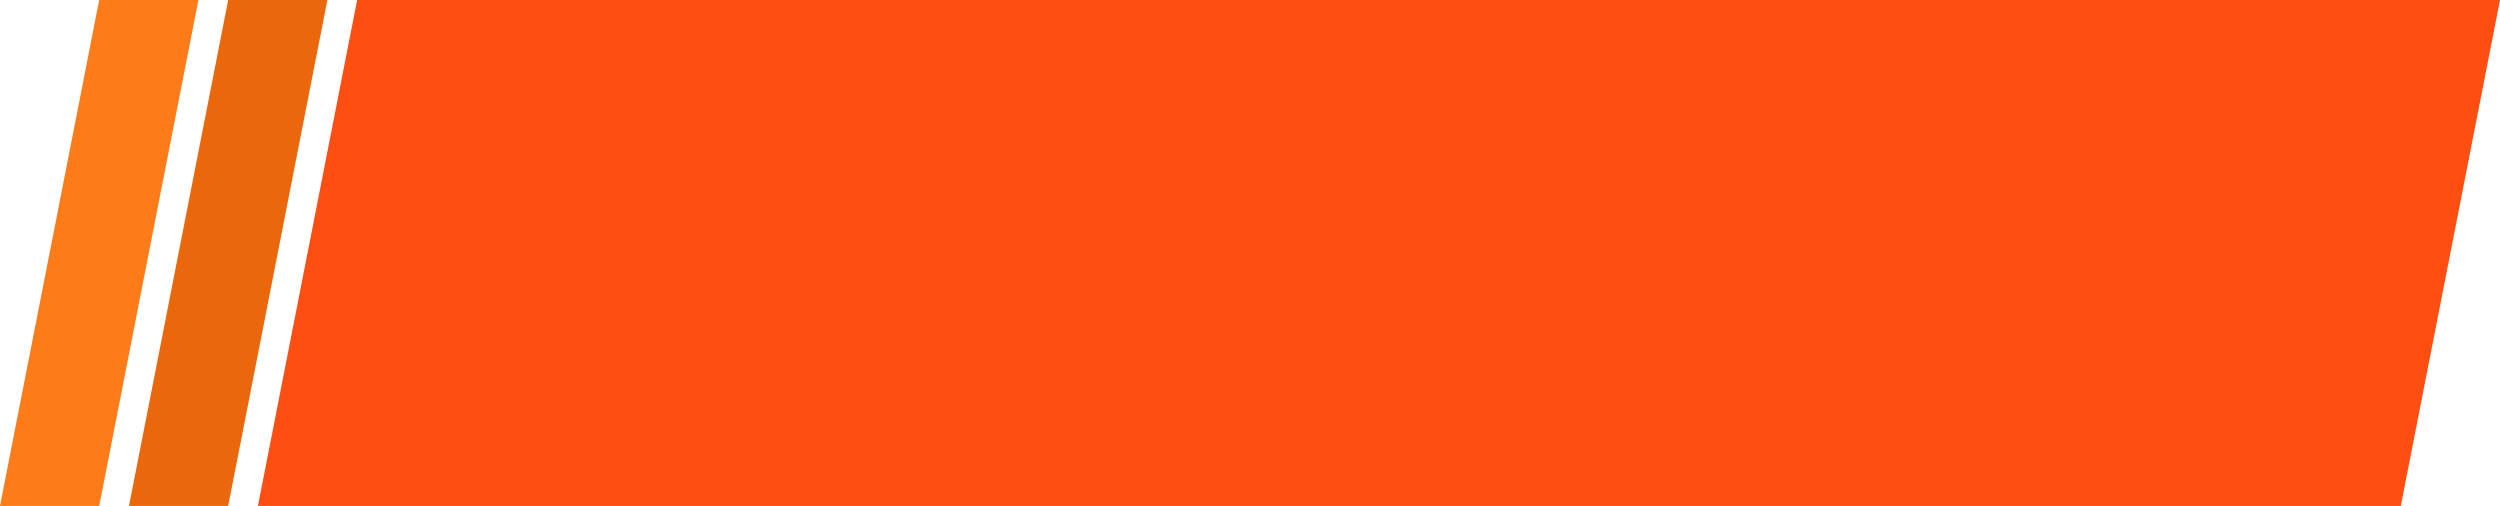 <svg width="252" height="51" viewBox="0 0 252 51" fill="none" xmlns="http://www.w3.org/2000/svg">
<path d="M36 0H252L242 51H26L36 0Z" fill="#FF4E12"/>
<path d="M23 0H33L23 51H13L23 0Z" fill="#EA680B"/>
<path d="M10 0H20L10 51H0L10 0Z" fill="#FD7B18"/>
</svg>

